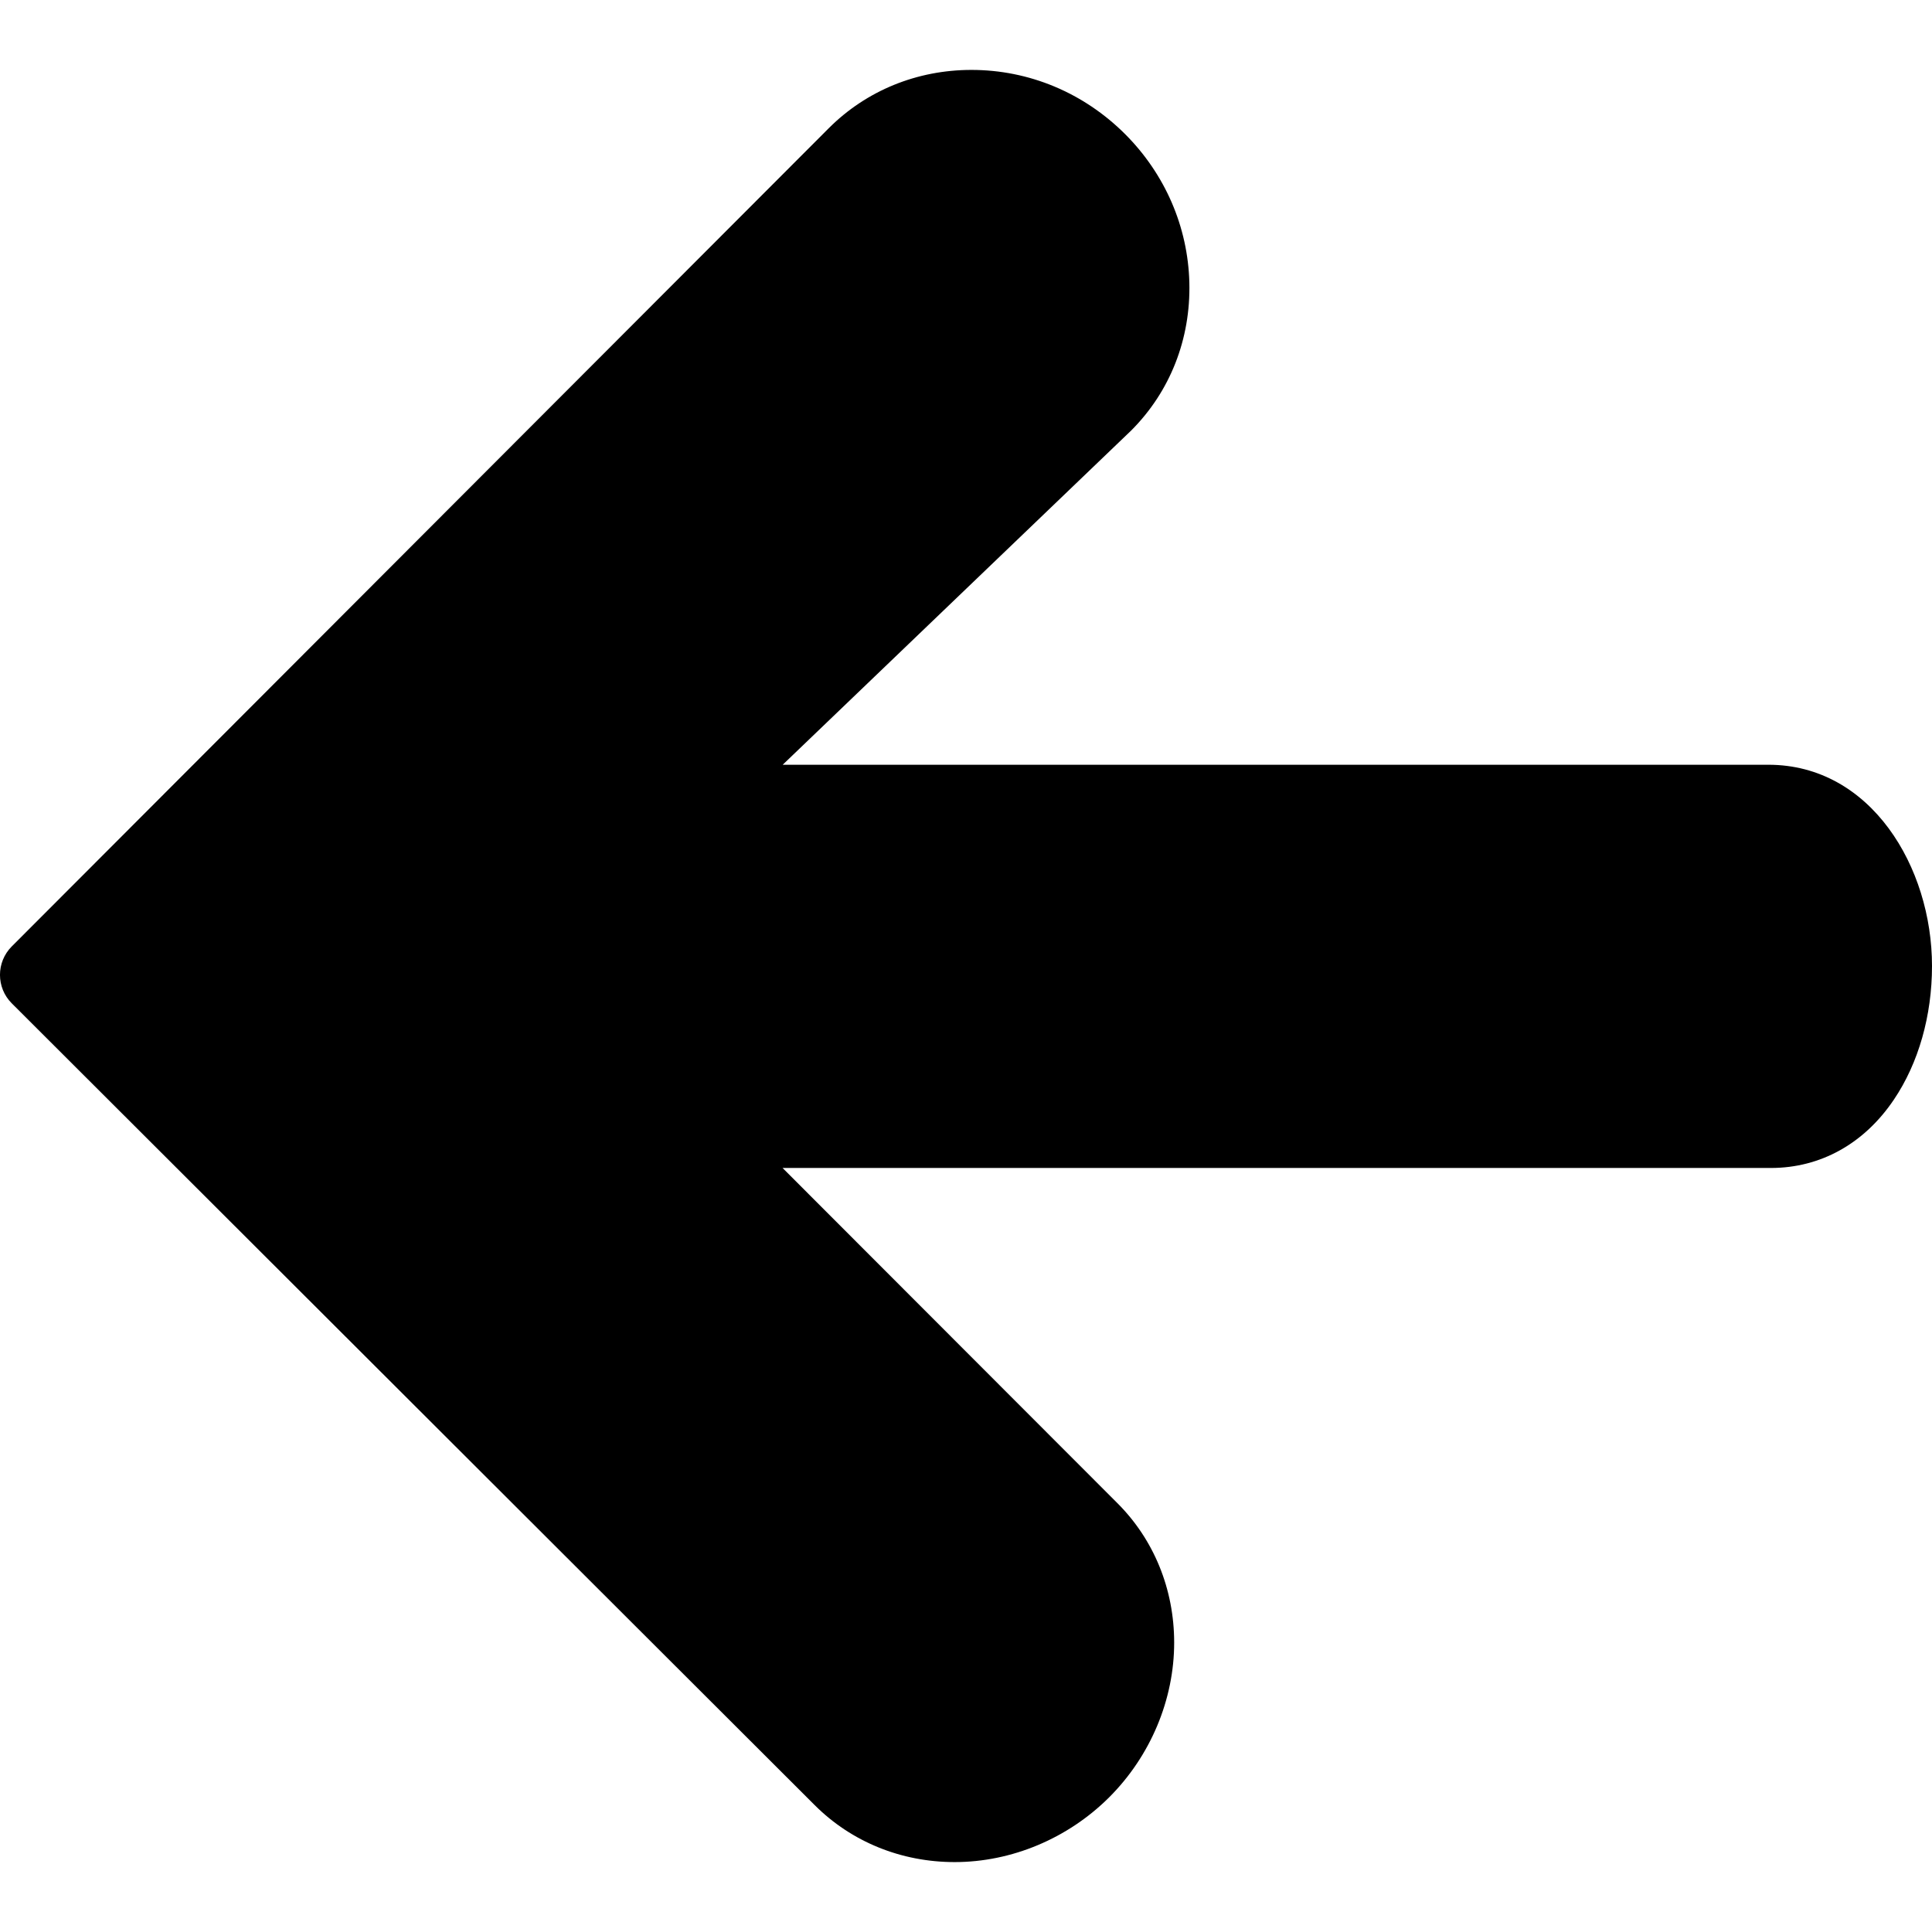 <?xml version="1.0" encoding="utf-8"?>
<!-- Generator: Adobe Illustrator 17.0.0, SVG Export Plug-In . SVG Version: 6.00 Build 0)  -->
<!DOCTYPE svg PUBLIC "-//W3C//DTD SVG 1.1//EN" "http://www.w3.org/Graphics/SVG/1.1/DTD/svg11.dtd">
<svg version="1.1" id="Layer_2" xmlns="http://www.w3.org/2000/svg" xmlns:xlink="http://www.w3.org/1999/xlink" x="0px" y="0px"
	 width="48px" height="48px" viewBox="0 0 48 48" enable-background="new 0 0 48 48" xml:space="preserve">
<path d="M43.934,19H19.446l8.658-8.304c0.967-0.967,1.48-2.272,1.445-3.675c-0.035-1.384-0.602-2.694-1.596-3.689
	c-1.03-1.028-2.386-1.595-3.818-1.595c-1.352,0-2.61,0.514-3.543,1.447L0.292,23.514c-0.39,0.391-0.39,1.024,0.001,1.414
	l19.951,19.923c0.913,0.91,2.147,1.412,3.475,1.412c1.415,0,2.814-0.587,3.84-1.611c1.026-1.026,1.614-2.428,1.613-3.845
	c-0.001-1.328-0.505-2.56-1.417-3.468l-8.312-8.321h24.554h0c1.234,0,2.32-0.604,3.058-1.701C47.665,26.413,48,25.235,48,24
	C48,21.542,46.481,19,43.934,19z"/>
</svg>
